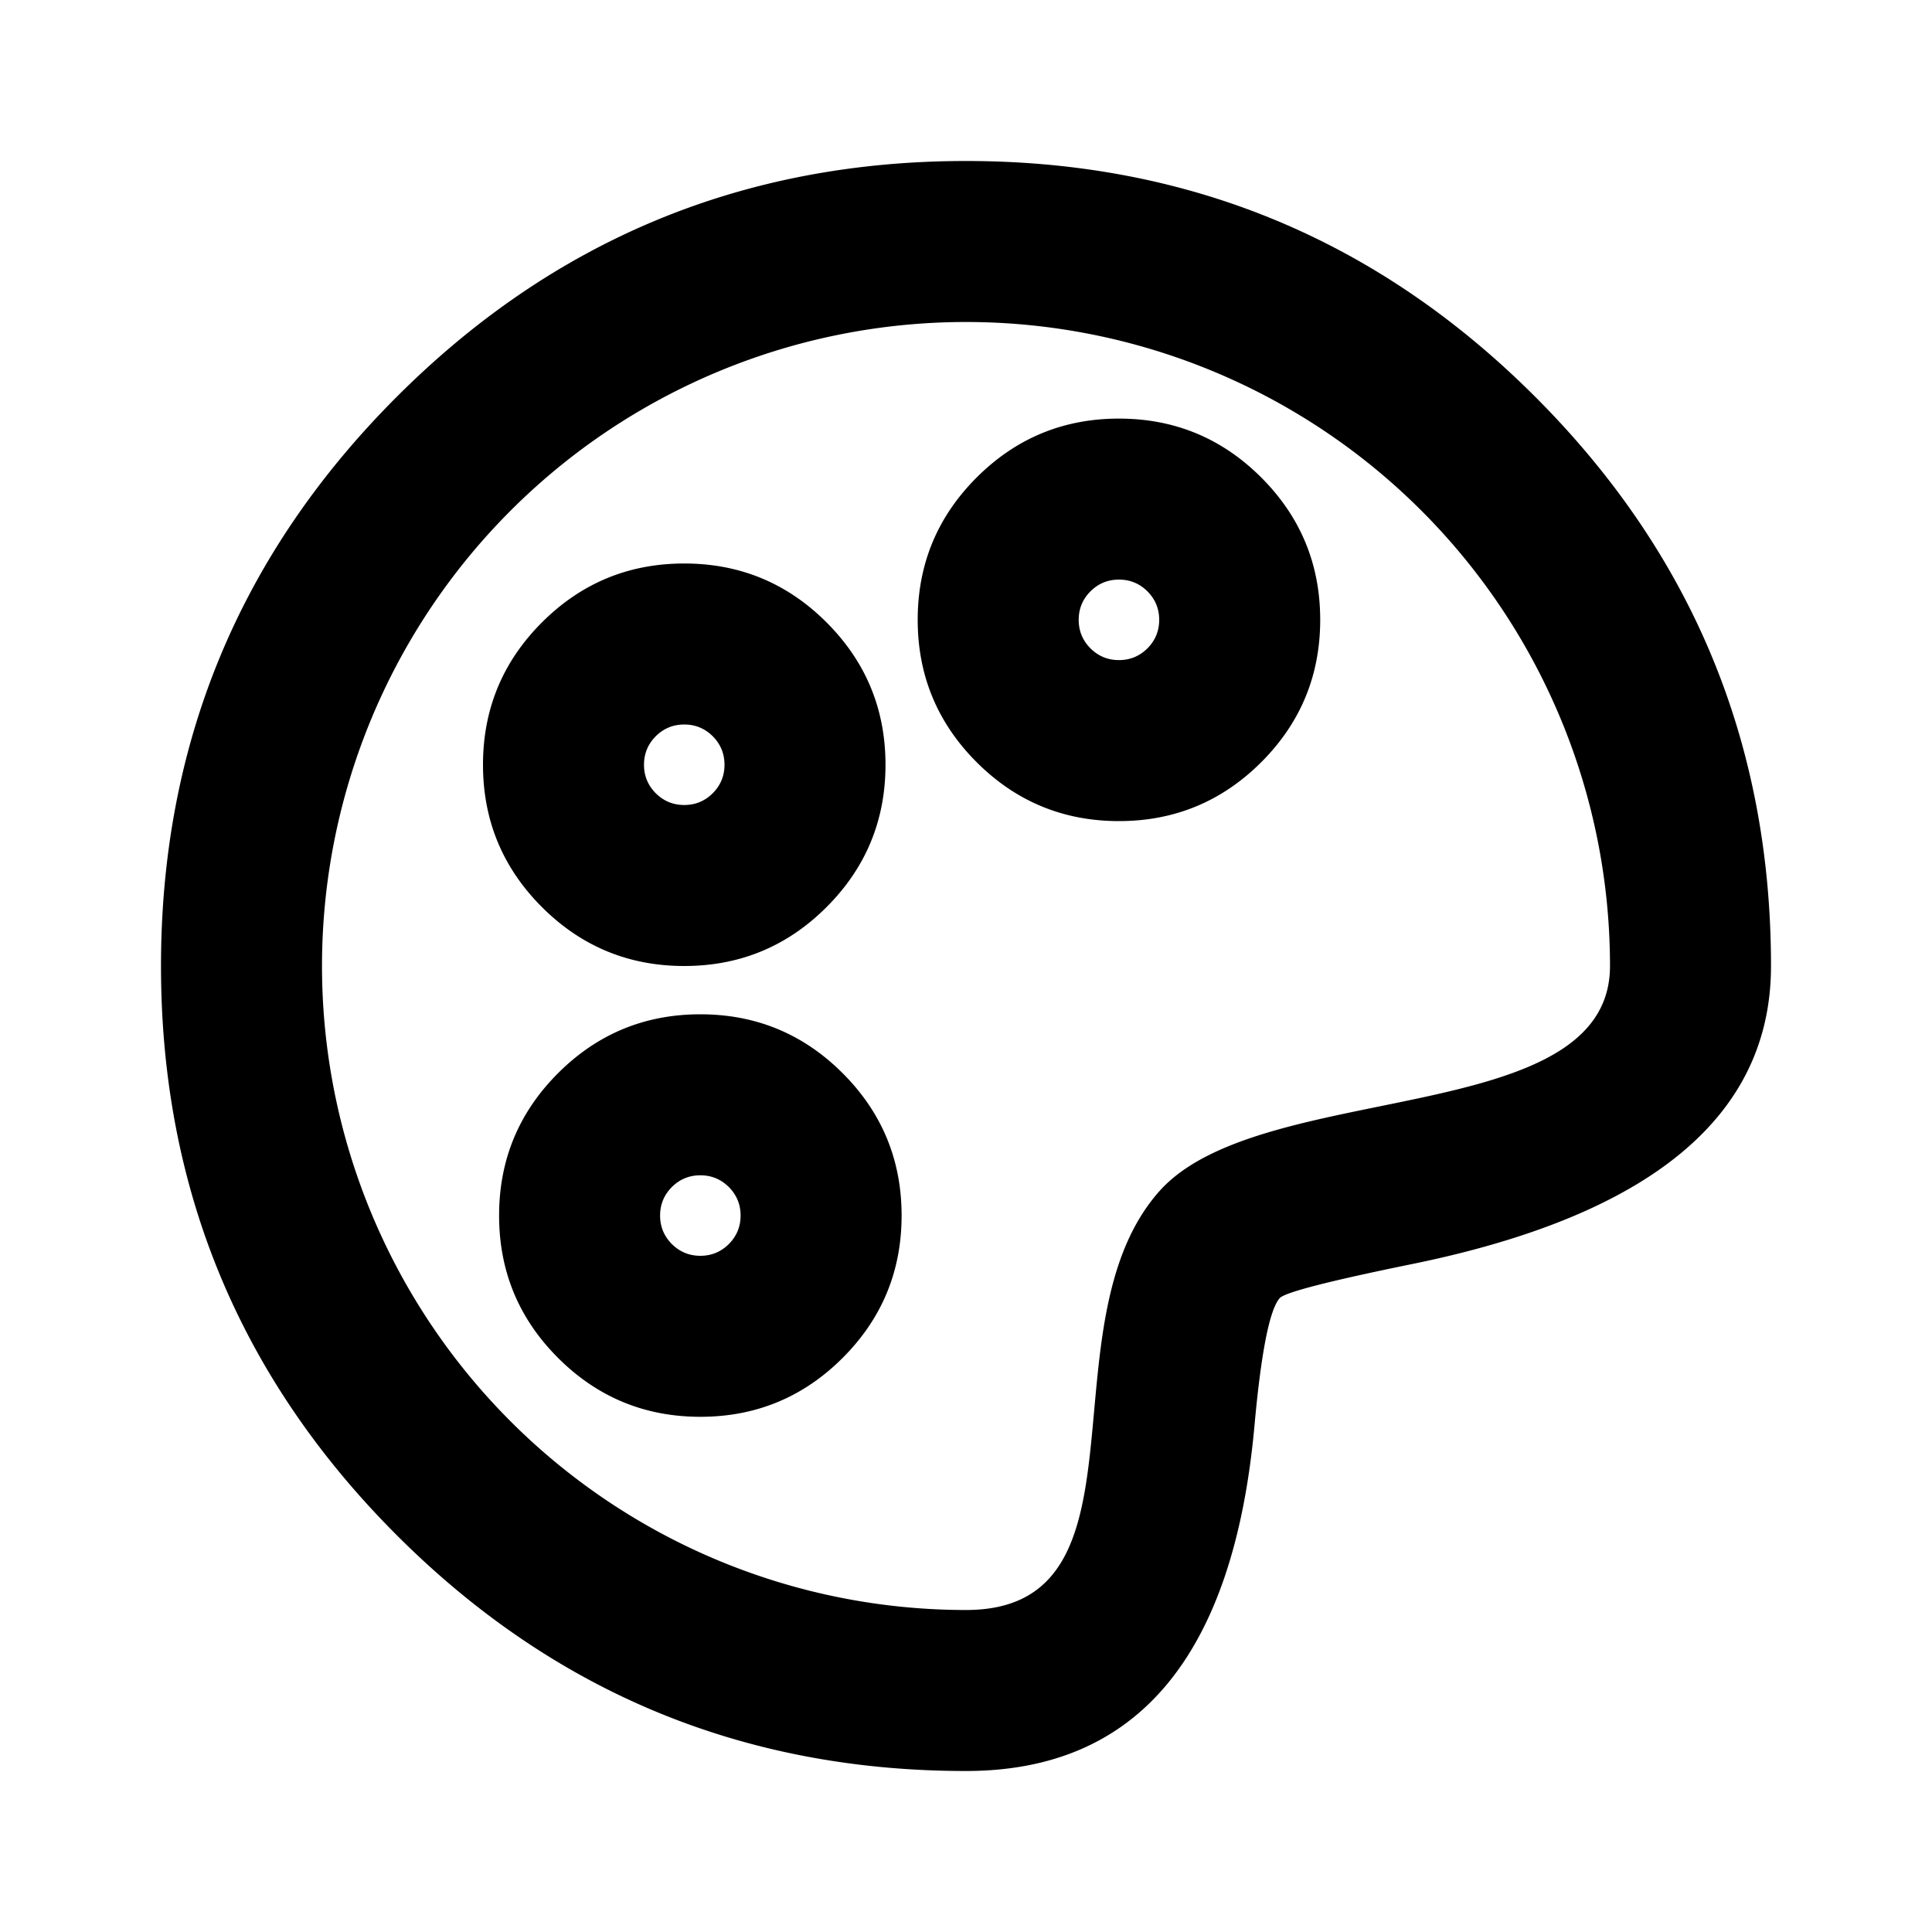 <?xml version="1.0" standalone="no"?><!DOCTYPE svg PUBLIC "-//W3C//DTD SVG 1.1//EN" "http://www.w3.org/Graphics/SVG/1.1/DTD/svg11.dtd"><svg class="icon" width="32px" height="32.00px" viewBox="0 0 1024 1024" version="1.1" xmlns="http://www.w3.org/2000/svg"><path d="M210.304 813.696Q335.275 938.667 512 938.667q136.32 0 152.917-183.211 5.291-58.283 13.355-67.413 4.053-4.565 70.059-18.048Q938.667 631.168 938.667 512q0-176.725-124.971-301.696Q688.725 85.333 512 85.333 335.275 85.333 210.304 210.304 85.333 335.275 85.333 512q0 176.725 124.971 301.696zM614.4 631.467c-62.549 70.571-0.683 221.867-102.4 221.867a341.333 341.333 0 1 1 341.333-341.333c0 86.784-185.6 59.221-238.933 119.467z m-96.768-378.368Q486.4 284.331 486.4 328.533q0 44.16 31.232 75.435 31.232 31.232 75.435 31.232 44.16 0 75.435-31.232 31.232-31.232 31.232-75.435t-31.232-75.435Q637.269 221.867 593.067 221.867t-75.435 31.232zM256 405.333q0-44.203 31.232-75.435T362.667 298.667q44.203 0 75.435 31.232T469.333 405.333q0 44.203-31.232 75.435T362.667 512q-44.203 0-75.435-31.232T256 405.333z m321.963-61.696Q571.733 337.365 571.733 328.533t6.229-15.104q6.272-6.229 15.104-6.229t15.104 6.229q6.229 6.272 6.229 15.104t-6.229 15.104q-6.272 6.229-15.104 6.229t-15.104-6.229zM341.333 405.333q0 8.832 6.229 15.104 6.272 6.229 15.104 6.229t15.104-6.229Q384 414.165 384 405.333t-6.229-15.104Q371.499 384 362.667 384t-15.104 6.229Q341.333 396.501 341.333 405.333z m-76.8 238.933q0-44.203 31.232-75.435T371.2 537.6q44.203 0 75.435 31.232T477.867 644.267q0 44.203-31.232 75.435T371.2 750.933q-44.203 0-75.435-31.232T264.533 644.267z m85.333 0q0 8.832 6.229 15.104 6.272 6.229 15.104 6.229t15.104-6.229q6.229-6.272 6.229-15.104t-6.229-15.104Q380.032 622.933 371.2 622.933t-15.104 6.229q-6.229 6.272-6.229 15.104z" /></svg>